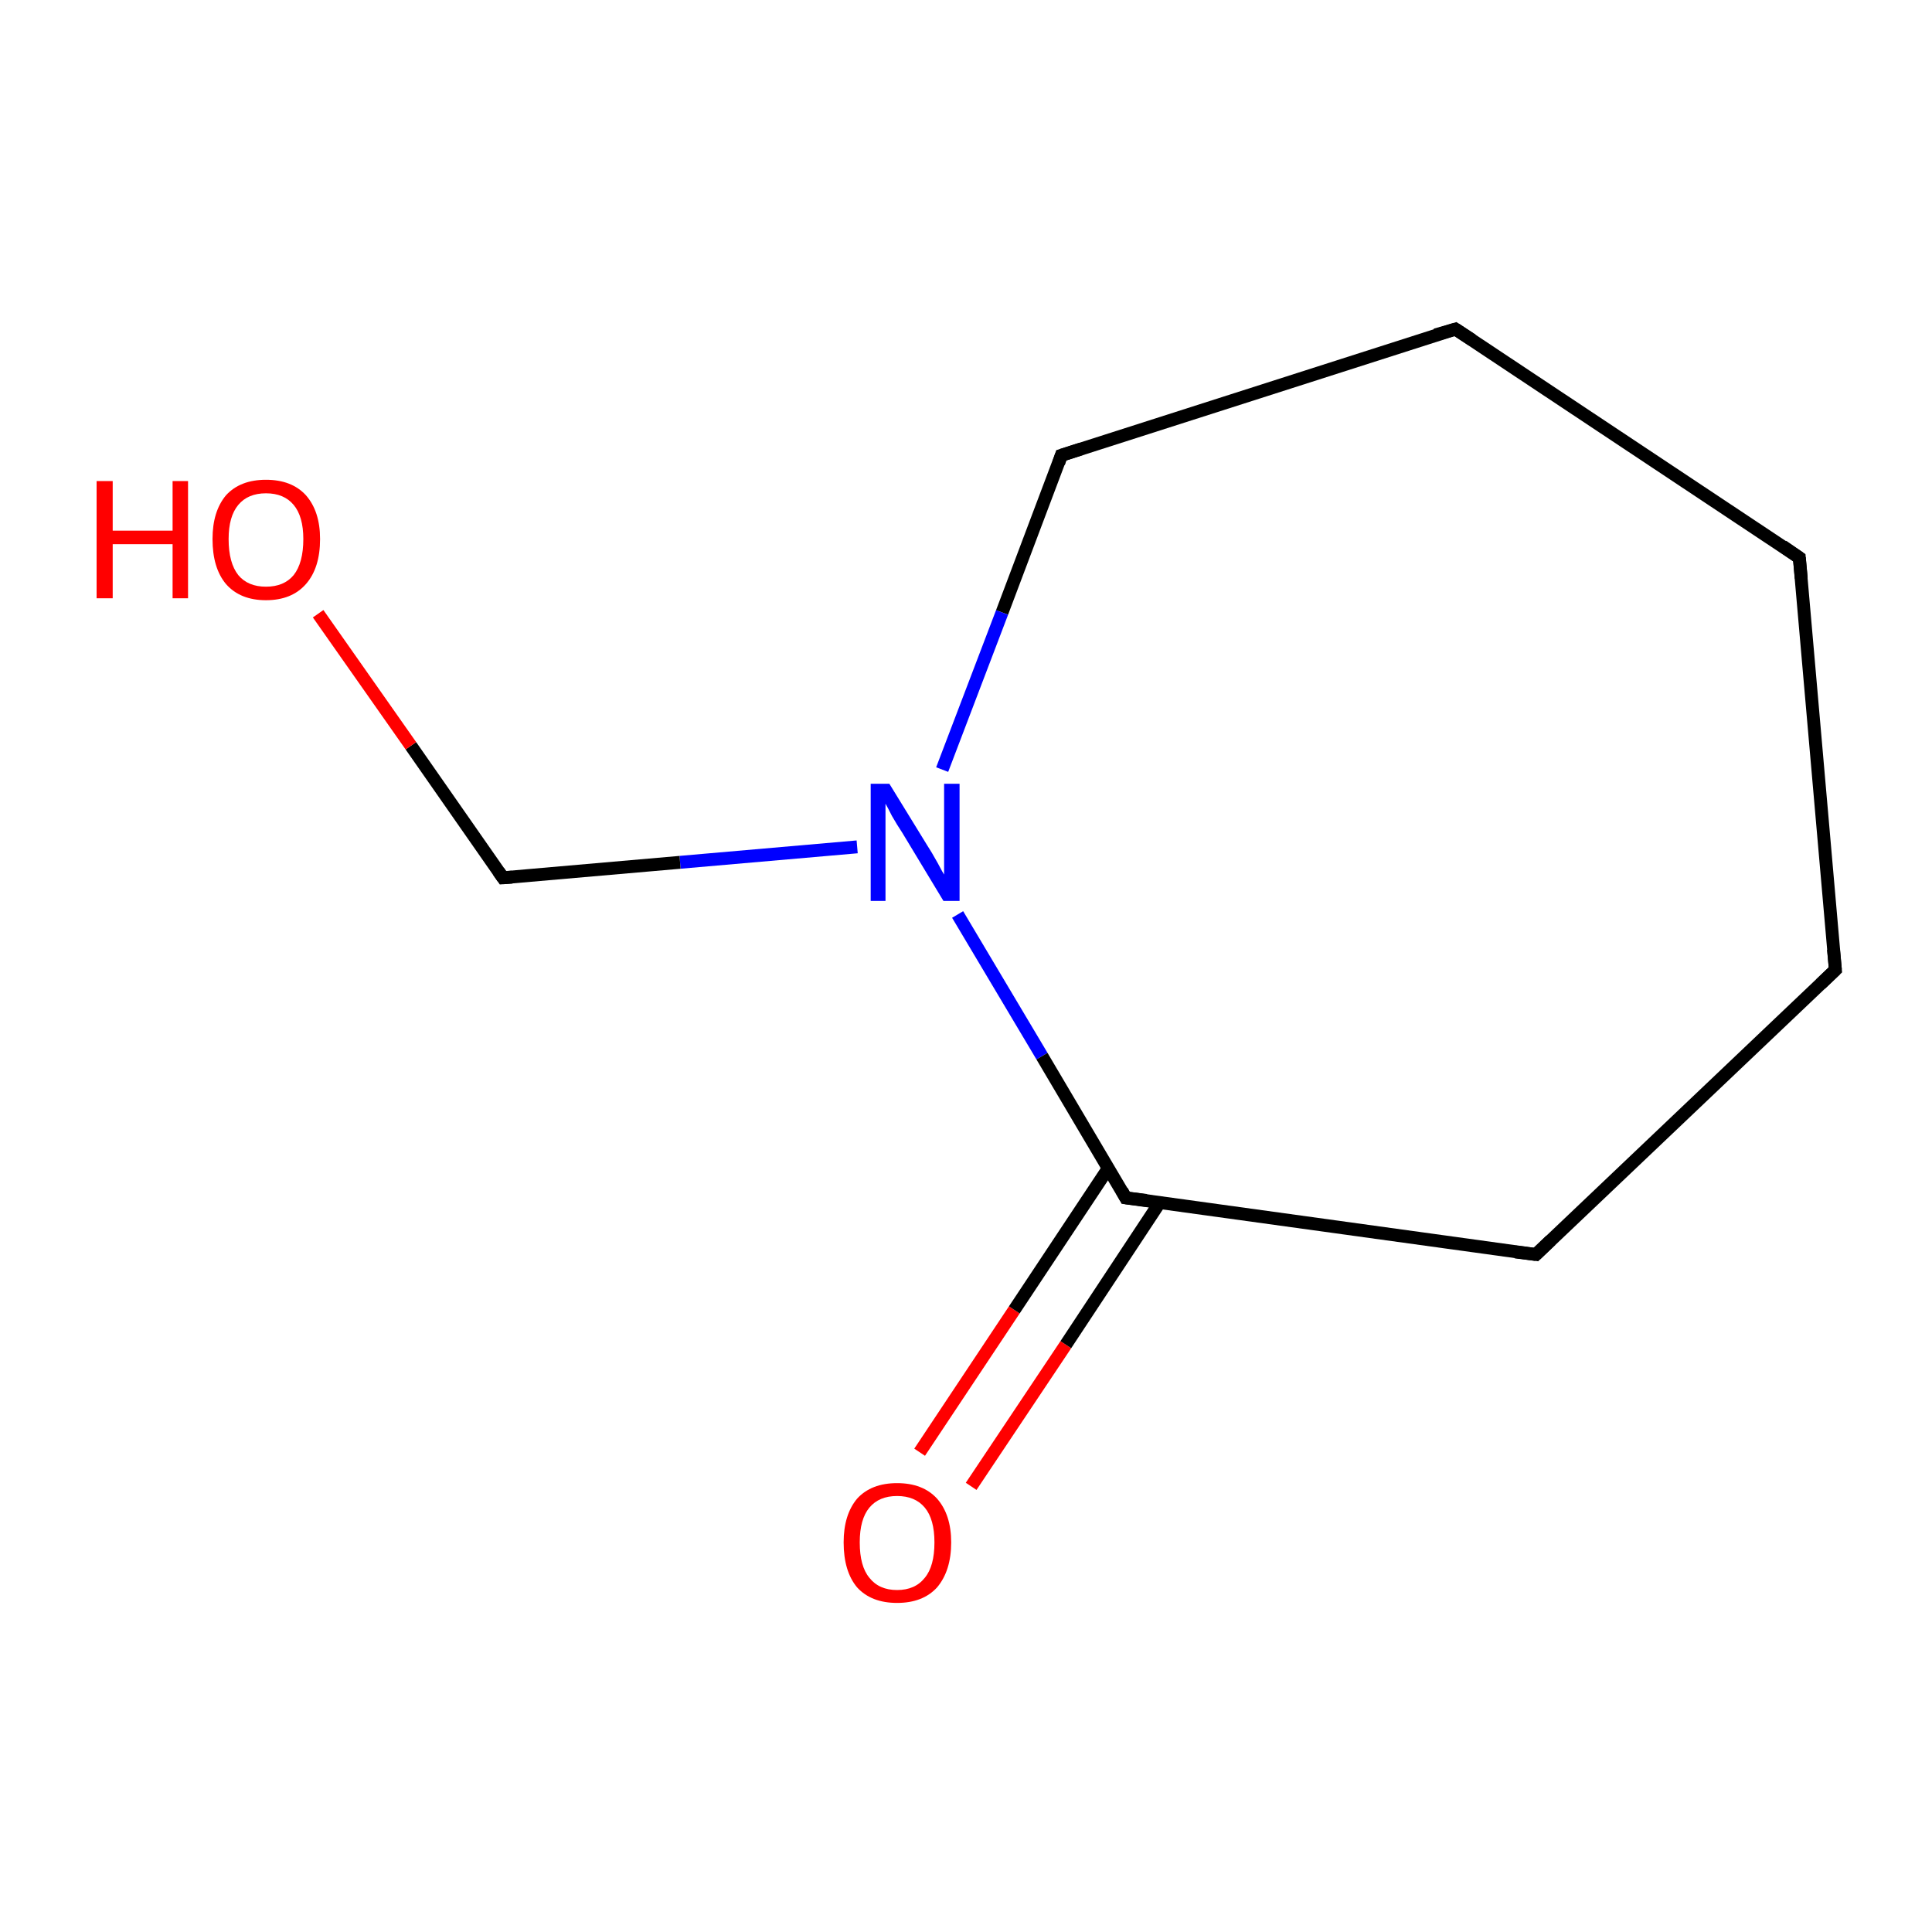 <?xml version='1.0' encoding='iso-8859-1'?>
<svg version='1.1' baseProfile='full'
              xmlns='http://www.w3.org/2000/svg'
                      xmlns:rdkit='http://www.rdkit.org/xml'
                      xmlns:xlink='http://www.w3.org/1999/xlink'
                  xml:space='preserve'
width='300px' height='300px' viewBox='0 0 300 300'>
<!-- END OF HEADER -->
<rect style='opacity:1.0;fill:#FFFFFF;stroke:none' width='300.0' height='300.0' x='0.0' y='0.0'> </rect>
<path class='bond-0 atom-0 atom-1' d='M 142.8,225.5 L 157.5,203.4' style='fill:none;fill-rule:evenodd;stroke:#FF0000;stroke-width:2.0px;stroke-linecap:butt;stroke-linejoin:miter;stroke-opacity:1' />
<path class='bond-0 atom-0 atom-1' d='M 157.5,203.4 L 172.1,181.4' style='fill:none;fill-rule:evenodd;stroke:#000000;stroke-width:2.0px;stroke-linecap:butt;stroke-linejoin:miter;stroke-opacity:1' />
<path class='bond-0 atom-0 atom-1' d='M 150.8,230.8 L 165.5,208.8' style='fill:none;fill-rule:evenodd;stroke:#FF0000;stroke-width:2.0px;stroke-linecap:butt;stroke-linejoin:miter;stroke-opacity:1' />
<path class='bond-0 atom-0 atom-1' d='M 165.5,208.8 L 180.1,186.7' style='fill:none;fill-rule:evenodd;stroke:#000000;stroke-width:2.0px;stroke-linecap:butt;stroke-linejoin:miter;stroke-opacity:1' />
<path class='bond-1 atom-1 atom-2' d='M 174.8,186.0 L 238.5,194.8' style='fill:none;fill-rule:evenodd;stroke:#000000;stroke-width:2.0px;stroke-linecap:butt;stroke-linejoin:miter;stroke-opacity:1' />
<path class='bond-2 atom-2 atom-3' d='M 238.5,194.8 L 285.0,150.6' style='fill:none;fill-rule:evenodd;stroke:#000000;stroke-width:2.0px;stroke-linecap:butt;stroke-linejoin:miter;stroke-opacity:1' />
<path class='bond-3 atom-3 atom-4' d='M 285.0,150.6 L 279.4,86.6' style='fill:none;fill-rule:evenodd;stroke:#000000;stroke-width:2.0px;stroke-linecap:butt;stroke-linejoin:miter;stroke-opacity:1' />
<path class='bond-4 atom-4 atom-5' d='M 279.4,86.6 L 226.0,51.1' style='fill:none;fill-rule:evenodd;stroke:#000000;stroke-width:2.0px;stroke-linecap:butt;stroke-linejoin:miter;stroke-opacity:1' />
<path class='bond-5 atom-5 atom-6' d='M 226.0,51.1 L 164.8,70.7' style='fill:none;fill-rule:evenodd;stroke:#000000;stroke-width:2.0px;stroke-linecap:butt;stroke-linejoin:miter;stroke-opacity:1' />
<path class='bond-6 atom-6 atom-7' d='M 164.8,70.7 L 155.6,95.1' style='fill:none;fill-rule:evenodd;stroke:#000000;stroke-width:2.0px;stroke-linecap:butt;stroke-linejoin:miter;stroke-opacity:1' />
<path class='bond-6 atom-6 atom-7' d='M 155.6,95.1 L 146.3,119.5' style='fill:none;fill-rule:evenodd;stroke:#0000FF;stroke-width:2.0px;stroke-linecap:butt;stroke-linejoin:miter;stroke-opacity:1' />
<path class='bond-7 atom-7 atom-8' d='M 133.1,131.5 L 105.6,133.9' style='fill:none;fill-rule:evenodd;stroke:#0000FF;stroke-width:2.0px;stroke-linecap:butt;stroke-linejoin:miter;stroke-opacity:1' />
<path class='bond-7 atom-7 atom-8' d='M 105.6,133.9 L 78.1,136.3' style='fill:none;fill-rule:evenodd;stroke:#000000;stroke-width:2.0px;stroke-linecap:butt;stroke-linejoin:miter;stroke-opacity:1' />
<path class='bond-8 atom-8 atom-9' d='M 78.1,136.3 L 63.8,115.8' style='fill:none;fill-rule:evenodd;stroke:#000000;stroke-width:2.0px;stroke-linecap:butt;stroke-linejoin:miter;stroke-opacity:1' />
<path class='bond-8 atom-8 atom-9' d='M 63.8,115.8 L 49.4,95.3' style='fill:none;fill-rule:evenodd;stroke:#FF0000;stroke-width:2.0px;stroke-linecap:butt;stroke-linejoin:miter;stroke-opacity:1' />
<path class='bond-9 atom-7 atom-1' d='M 148.7,142.0 L 161.8,164.0' style='fill:none;fill-rule:evenodd;stroke:#0000FF;stroke-width:2.0px;stroke-linecap:butt;stroke-linejoin:miter;stroke-opacity:1' />
<path class='bond-9 atom-7 atom-1' d='M 161.8,164.0 L 174.8,186.0' style='fill:none;fill-rule:evenodd;stroke:#000000;stroke-width:2.0px;stroke-linecap:butt;stroke-linejoin:miter;stroke-opacity:1' />
<path d='M 178.0,186.4 L 174.8,186.0 L 174.2,184.9' style='fill:none;stroke:#000000;stroke-width:2.0px;stroke-linecap:butt;stroke-linejoin:miter;stroke-miterlimit:10;stroke-opacity:1;' />
<path d='M 235.3,194.4 L 238.5,194.8 L 240.8,192.6' style='fill:none;stroke:#000000;stroke-width:2.0px;stroke-linecap:butt;stroke-linejoin:miter;stroke-miterlimit:10;stroke-opacity:1;' />
<path d='M 282.7,152.8 L 285.0,150.6 L 284.7,147.4' style='fill:none;stroke:#000000;stroke-width:2.0px;stroke-linecap:butt;stroke-linejoin:miter;stroke-miterlimit:10;stroke-opacity:1;' />
<path d='M 279.7,89.8 L 279.4,86.6 L 276.8,84.8' style='fill:none;stroke:#000000;stroke-width:2.0px;stroke-linecap:butt;stroke-linejoin:miter;stroke-miterlimit:10;stroke-opacity:1;' />
<path d='M 228.6,52.8 L 226.0,51.1 L 222.9,52.0' style='fill:none;stroke:#000000;stroke-width:2.0px;stroke-linecap:butt;stroke-linejoin:miter;stroke-miterlimit:10;stroke-opacity:1;' />
<path d='M 167.9,69.7 L 164.8,70.7 L 164.4,71.9' style='fill:none;stroke:#000000;stroke-width:2.0px;stroke-linecap:butt;stroke-linejoin:miter;stroke-miterlimit:10;stroke-opacity:1;' />
<path d='M 79.5,136.2 L 78.1,136.3 L 77.4,135.3' style='fill:none;stroke:#000000;stroke-width:2.0px;stroke-linecap:butt;stroke-linejoin:miter;stroke-miterlimit:10;stroke-opacity:1;' />
<path class='atom-0' d='M 131.0 239.5
Q 131.0 235.2, 133.1 232.7
Q 135.3 230.3, 139.3 230.3
Q 143.3 230.3, 145.5 232.7
Q 147.7 235.2, 147.7 239.5
Q 147.7 243.9, 145.5 246.5
Q 143.3 248.9, 139.3 248.9
Q 135.3 248.9, 133.1 246.5
Q 131.0 244.0, 131.0 239.5
M 139.3 246.9
Q 142.1 246.9, 143.6 245.0
Q 145.1 243.2, 145.1 239.5
Q 145.1 235.9, 143.6 234.1
Q 142.1 232.3, 139.3 232.3
Q 136.5 232.3, 135.0 234.1
Q 133.5 235.9, 133.5 239.5
Q 133.5 243.2, 135.0 245.0
Q 136.5 246.9, 139.3 246.9
' fill='#FF0000'/>
<path class='atom-7' d='M 138.1 121.7
L 144.0 131.3
Q 144.6 132.2, 145.6 134.0
Q 146.5 135.7, 146.6 135.8
L 146.6 121.7
L 149.0 121.7
L 149.0 139.9
L 146.5 139.9
L 140.1 129.3
Q 139.3 128.1, 138.5 126.7
Q 137.8 125.3, 137.5 124.8
L 137.5 139.9
L 135.2 139.9
L 135.2 121.7
L 138.1 121.7
' fill='#0000FF'/>
<path class='atom-9' d='M 15.0 74.7
L 17.5 74.7
L 17.5 82.4
L 26.8 82.4
L 26.8 74.7
L 29.2 74.7
L 29.2 92.9
L 26.8 92.9
L 26.8 84.5
L 17.5 84.5
L 17.5 92.9
L 15.0 92.9
L 15.0 74.7
' fill='#FF0000'/>
<path class='atom-9' d='M 33.0 83.7
Q 33.0 79.4, 35.1 76.9
Q 37.3 74.5, 41.3 74.5
Q 45.3 74.5, 47.5 76.9
Q 49.7 79.4, 49.7 83.7
Q 49.7 88.2, 47.5 90.7
Q 45.3 93.2, 41.3 93.2
Q 37.3 93.2, 35.1 90.7
Q 33.0 88.2, 33.0 83.7
M 41.3 91.1
Q 44.1 91.1, 45.6 89.3
Q 47.1 87.4, 47.1 83.7
Q 47.1 80.2, 45.6 78.4
Q 44.1 76.6, 41.3 76.6
Q 38.5 76.6, 37.0 78.4
Q 35.5 80.2, 35.5 83.7
Q 35.5 87.4, 37.0 89.3
Q 38.5 91.1, 41.3 91.1
' fill='#FF0000'/>
</svg>

